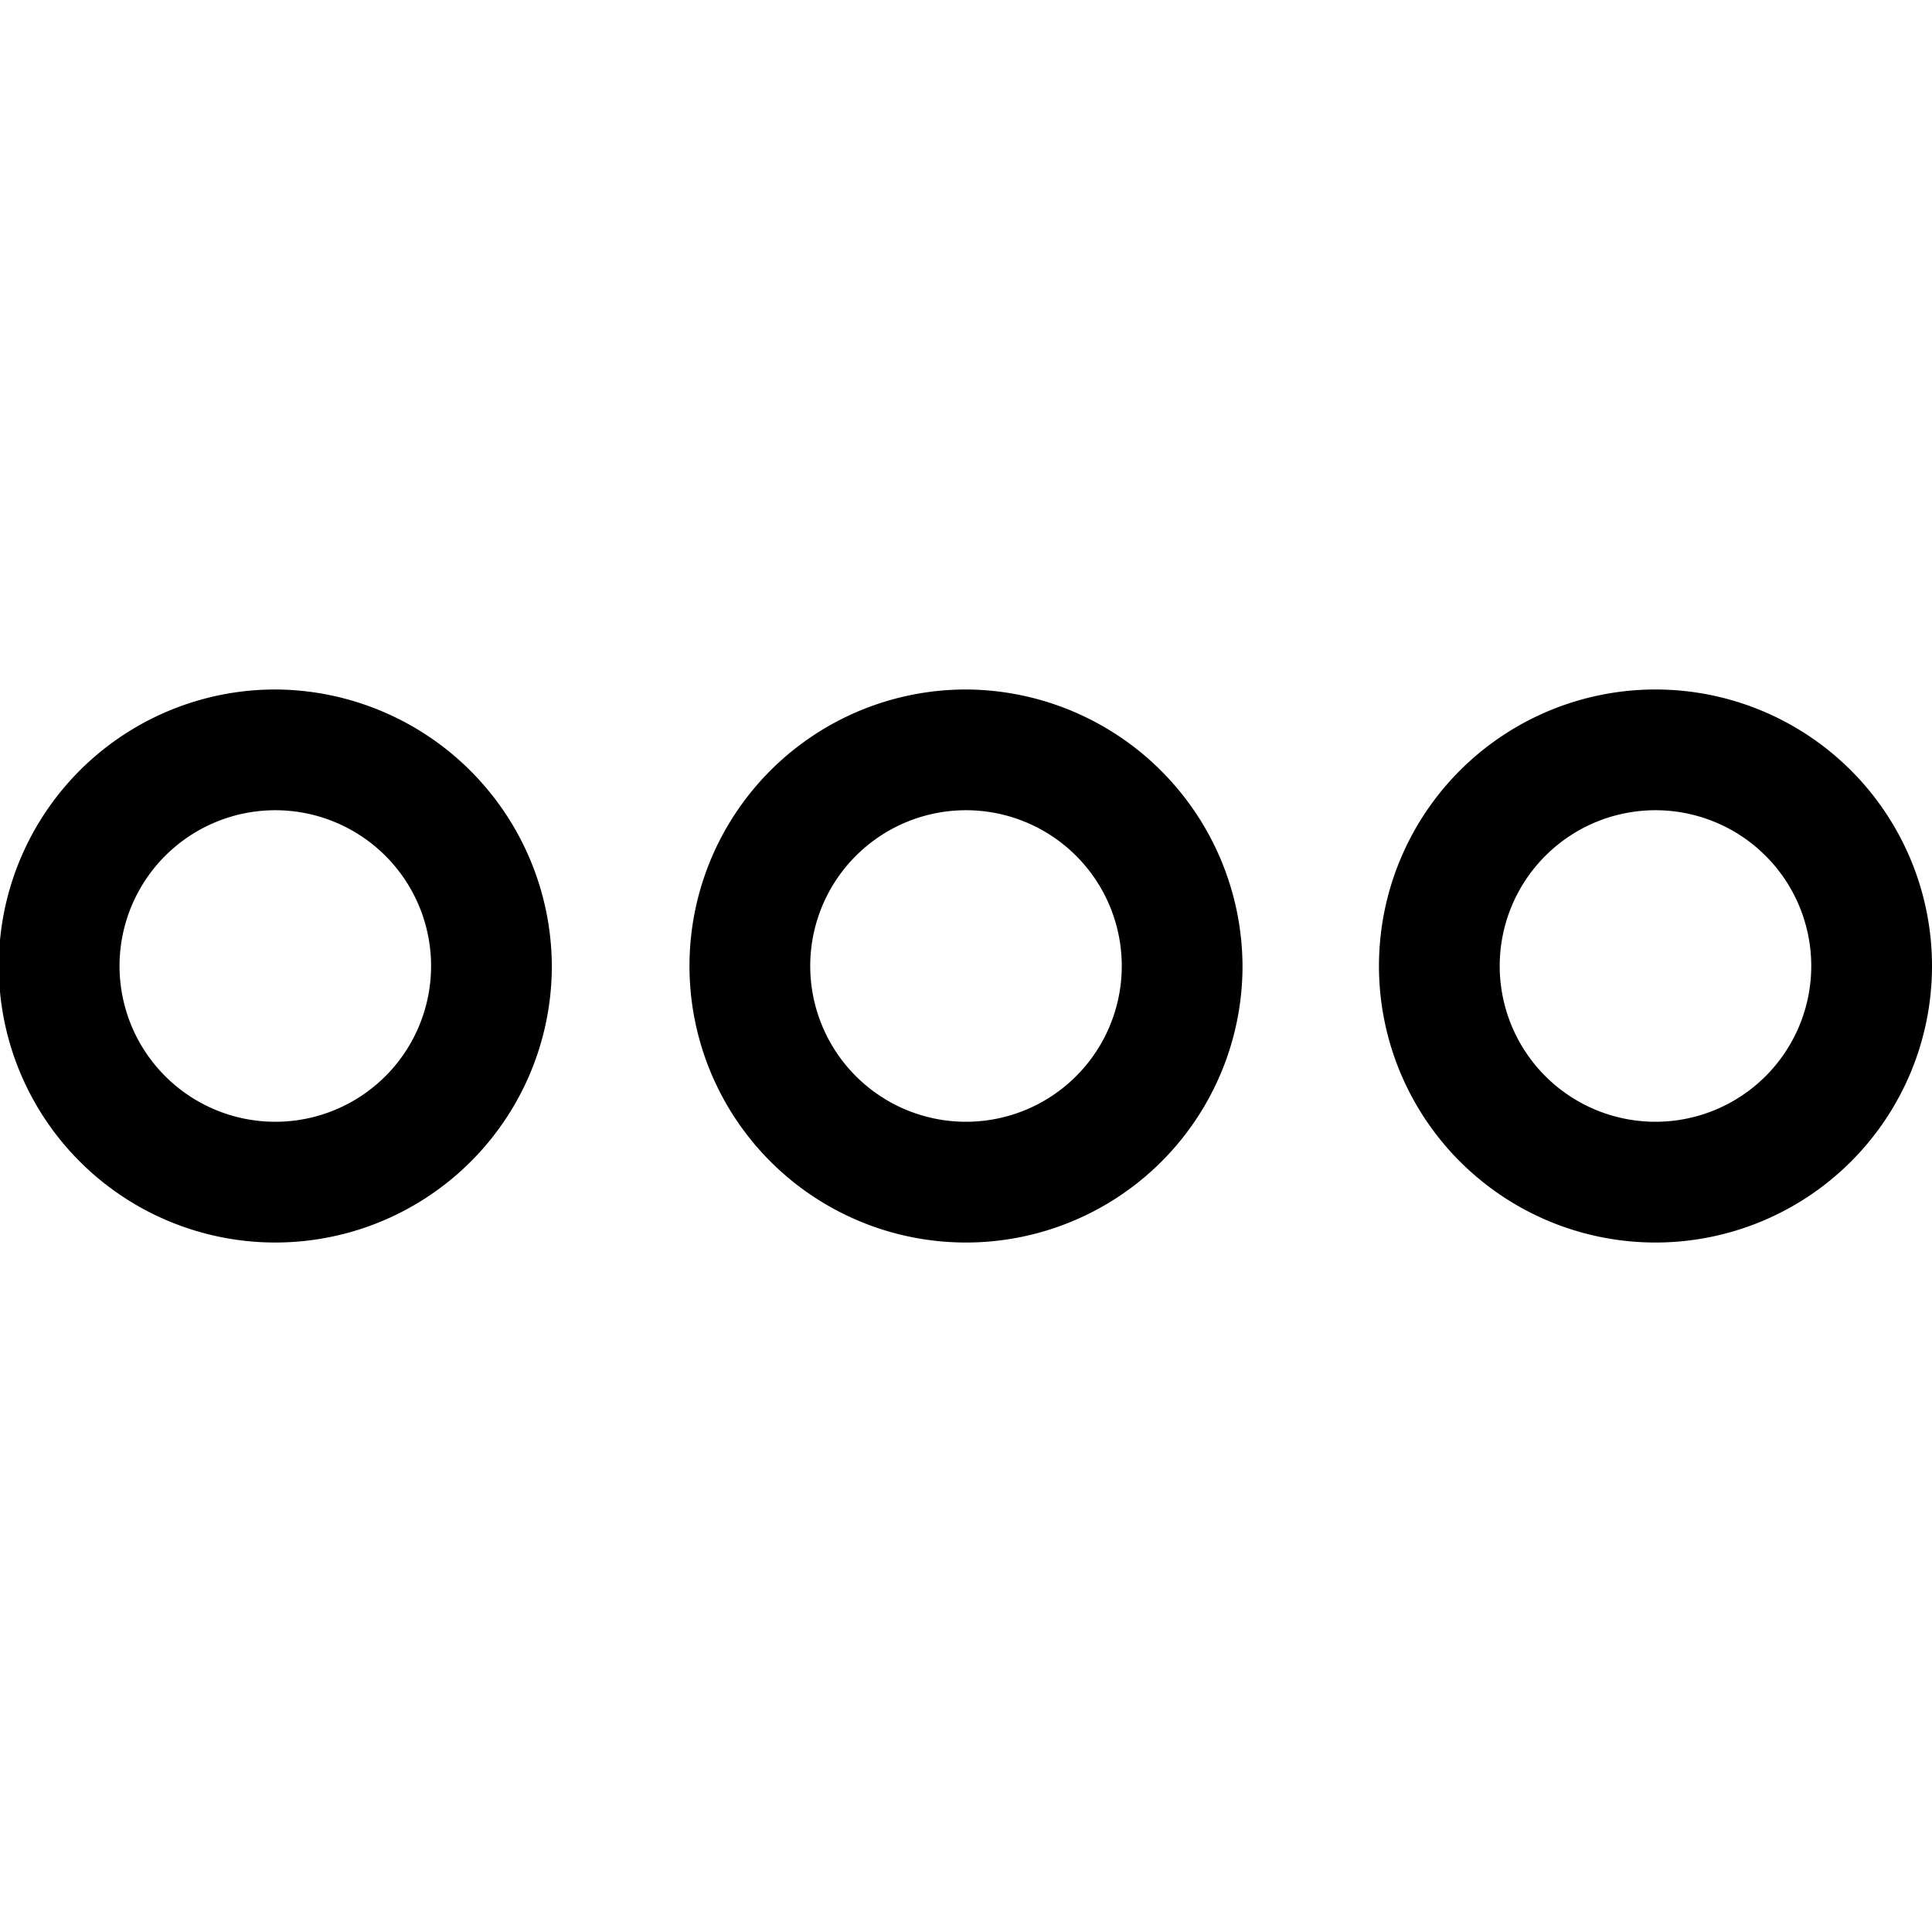 <svg id="Layer_1" data-name="Layer 1" xmlns="http://www.w3.org/2000/svg" viewBox="0 0 16 16"><path d="M2.29,5.71A2.29,2.29,0,1,0,4.57,8,2.3,2.3,0,0,0,2.29,5.71Zm0,3.58A1.29,1.29,0,1,1,3.57,8,1.29,1.29,0,0,1,2.29,9.29Z"/><path d="M8,5.71A2.29,2.29,0,1,0,10.29,8,2.3,2.3,0,0,0,8,5.71ZM8,9.29A1.29,1.29,0,1,1,9.29,8,1.29,1.29,0,0,1,8,9.29Z"/><path d="M13.71,5.71A2.29,2.29,0,1,0,16,8,2.29,2.29,0,0,0,13.71,5.71Zm0,3.58A1.29,1.29,0,1,1,15,8,1.29,1.29,0,0,1,13.71,9.29Z"/></svg>